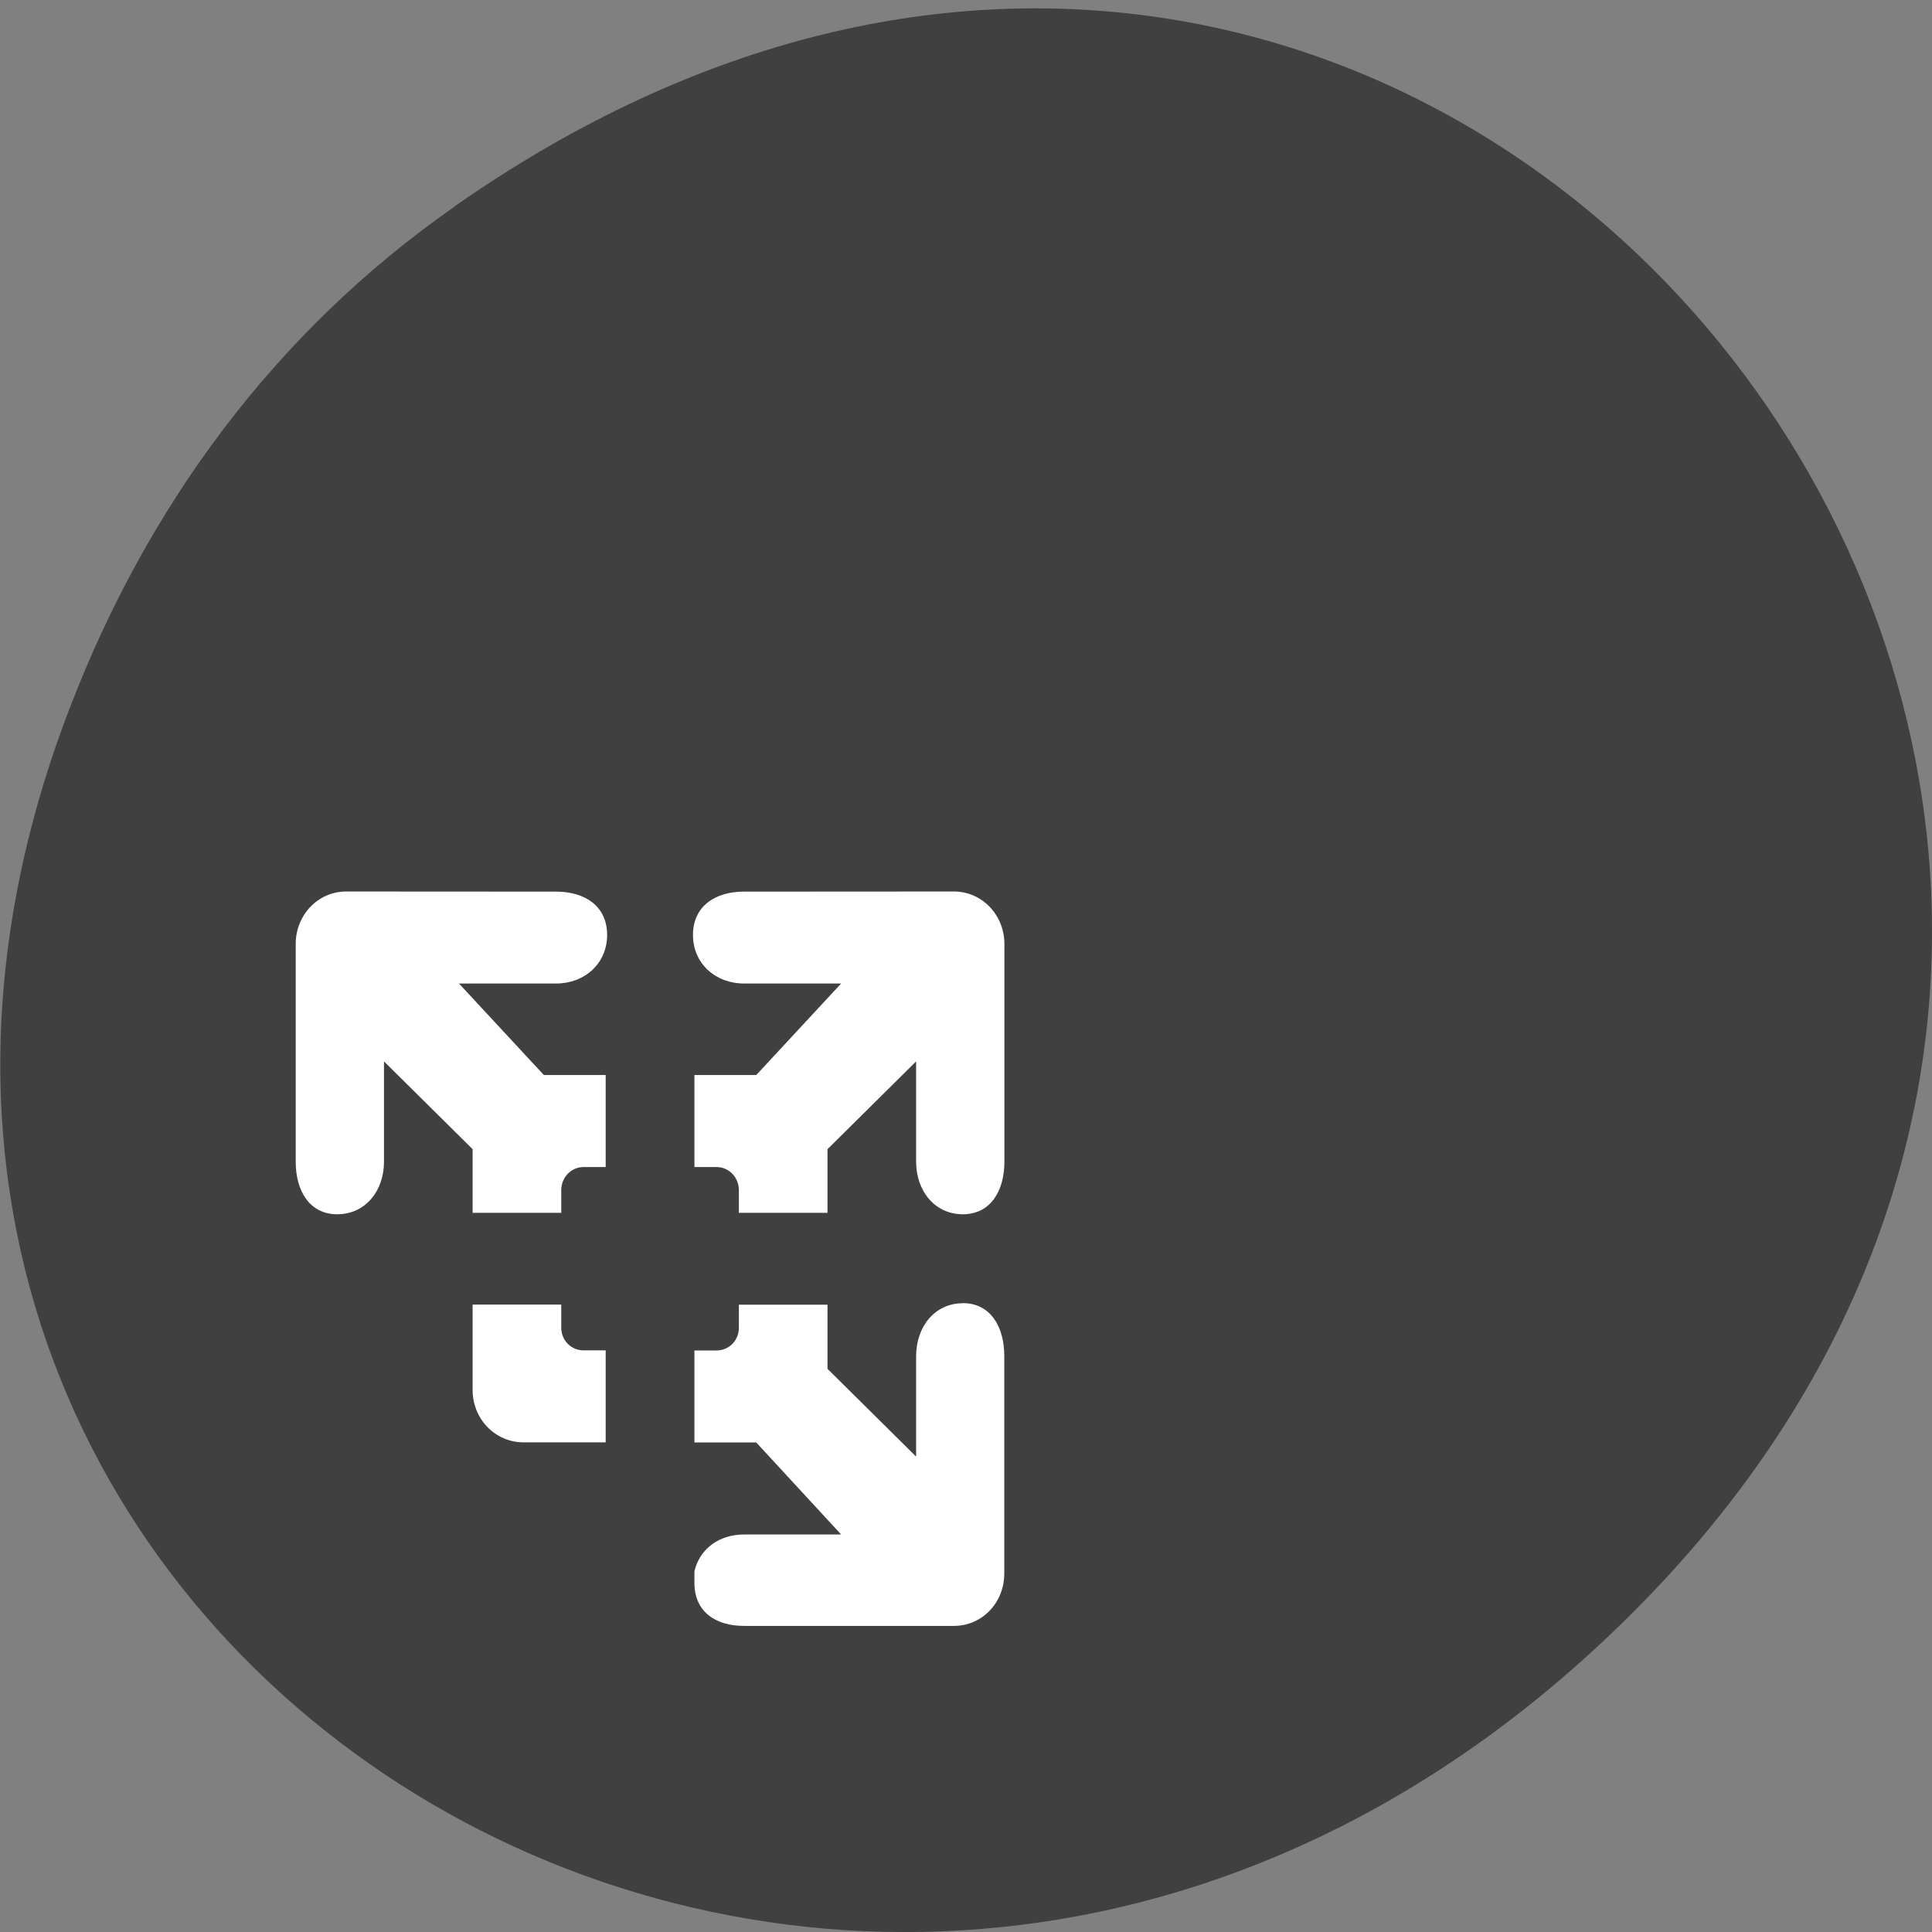 <svg xmlns="http://www.w3.org/2000/svg" viewBox="0 0 16 16"><rect x="0" y="0" width="16" height="16" fill="#808080" stroke="none"/><path d="m 3.762 1.711 c 8.184 -5.73 16.473 4.852 9.805 11.598 c -6.281 6.359 -16.04 0.465 -12.988 -7.449 c 0.633 -1.648 1.68 -3.098 3.184 -4.148" fill="#404040"/><path d="m 2.867 7.383 c -0.234 0 -0.418 0.195 -0.418 0.434 v 1.805 c 0 0.238 0.113 0.434 0.344 0.434 c 0.234 0 0.387 -0.195 0.387 -0.434 v -0.832 l 0.734 0.727 v 0.527 h 0.734 v -0.188 c 0 -0.105 0.082 -0.191 0.184 -0.191 h 0.184 v -0.762 h -0.512 l -0.703 -0.758 h 0.805 c 0.234 0 0.422 -0.164 0.422 -0.402 c 0 -0.242 -0.188 -0.359 -0.422 -0.359 m 1.555 0 c -0.234 0 -0.422 0.117 -0.422 0.359 c 0 0.238 0.188 0.402 0.422 0.402 h 0.805 l -0.703 0.758 h -0.512 v 0.762 h 0.184 c 0.102 0 0.184 0.086 0.184 0.191 v 0.188 h 0.734 v -0.527 l 0.734 -0.727 v 0.832 c 0 0.238 0.152 0.434 0.387 0.434 c 0.23 0 0.344 -0.195 0.344 -0.434 v -1.805 c 0 -0.238 -0.184 -0.434 -0.418 -0.434 m 0.074 3.41 c -0.234 0 -0.387 0.195 -0.387 0.438 v 0.832 l -0.734 -0.727 v -0.531 h -0.734 v 0.191 c 0 0.105 -0.082 0.188 -0.184 0.188 h -0.184 v 0.762 h 0.512 l 0.703 0.762 h -0.805 c -0.203 0 -0.367 0.117 -0.41 0.305 v 0.074 c 0 0.008 0 0.016 0 0.023 c 0 0.238 0.176 0.355 0.41 0.355 h 1.738 c 0.234 0 0.418 -0.191 0.418 -0.434 v -1.801 c 0 -0.242 -0.113 -0.438 -0.344 -0.438 m -4.059 0.012 v 0.707 c 0 0.242 0.188 0.434 0.422 0.434 h 0.68 v -0.762 h -0.184 c -0.102 0 -0.184 -0.082 -0.184 -0.188 v -0.191" fill="#fff"/></svg>